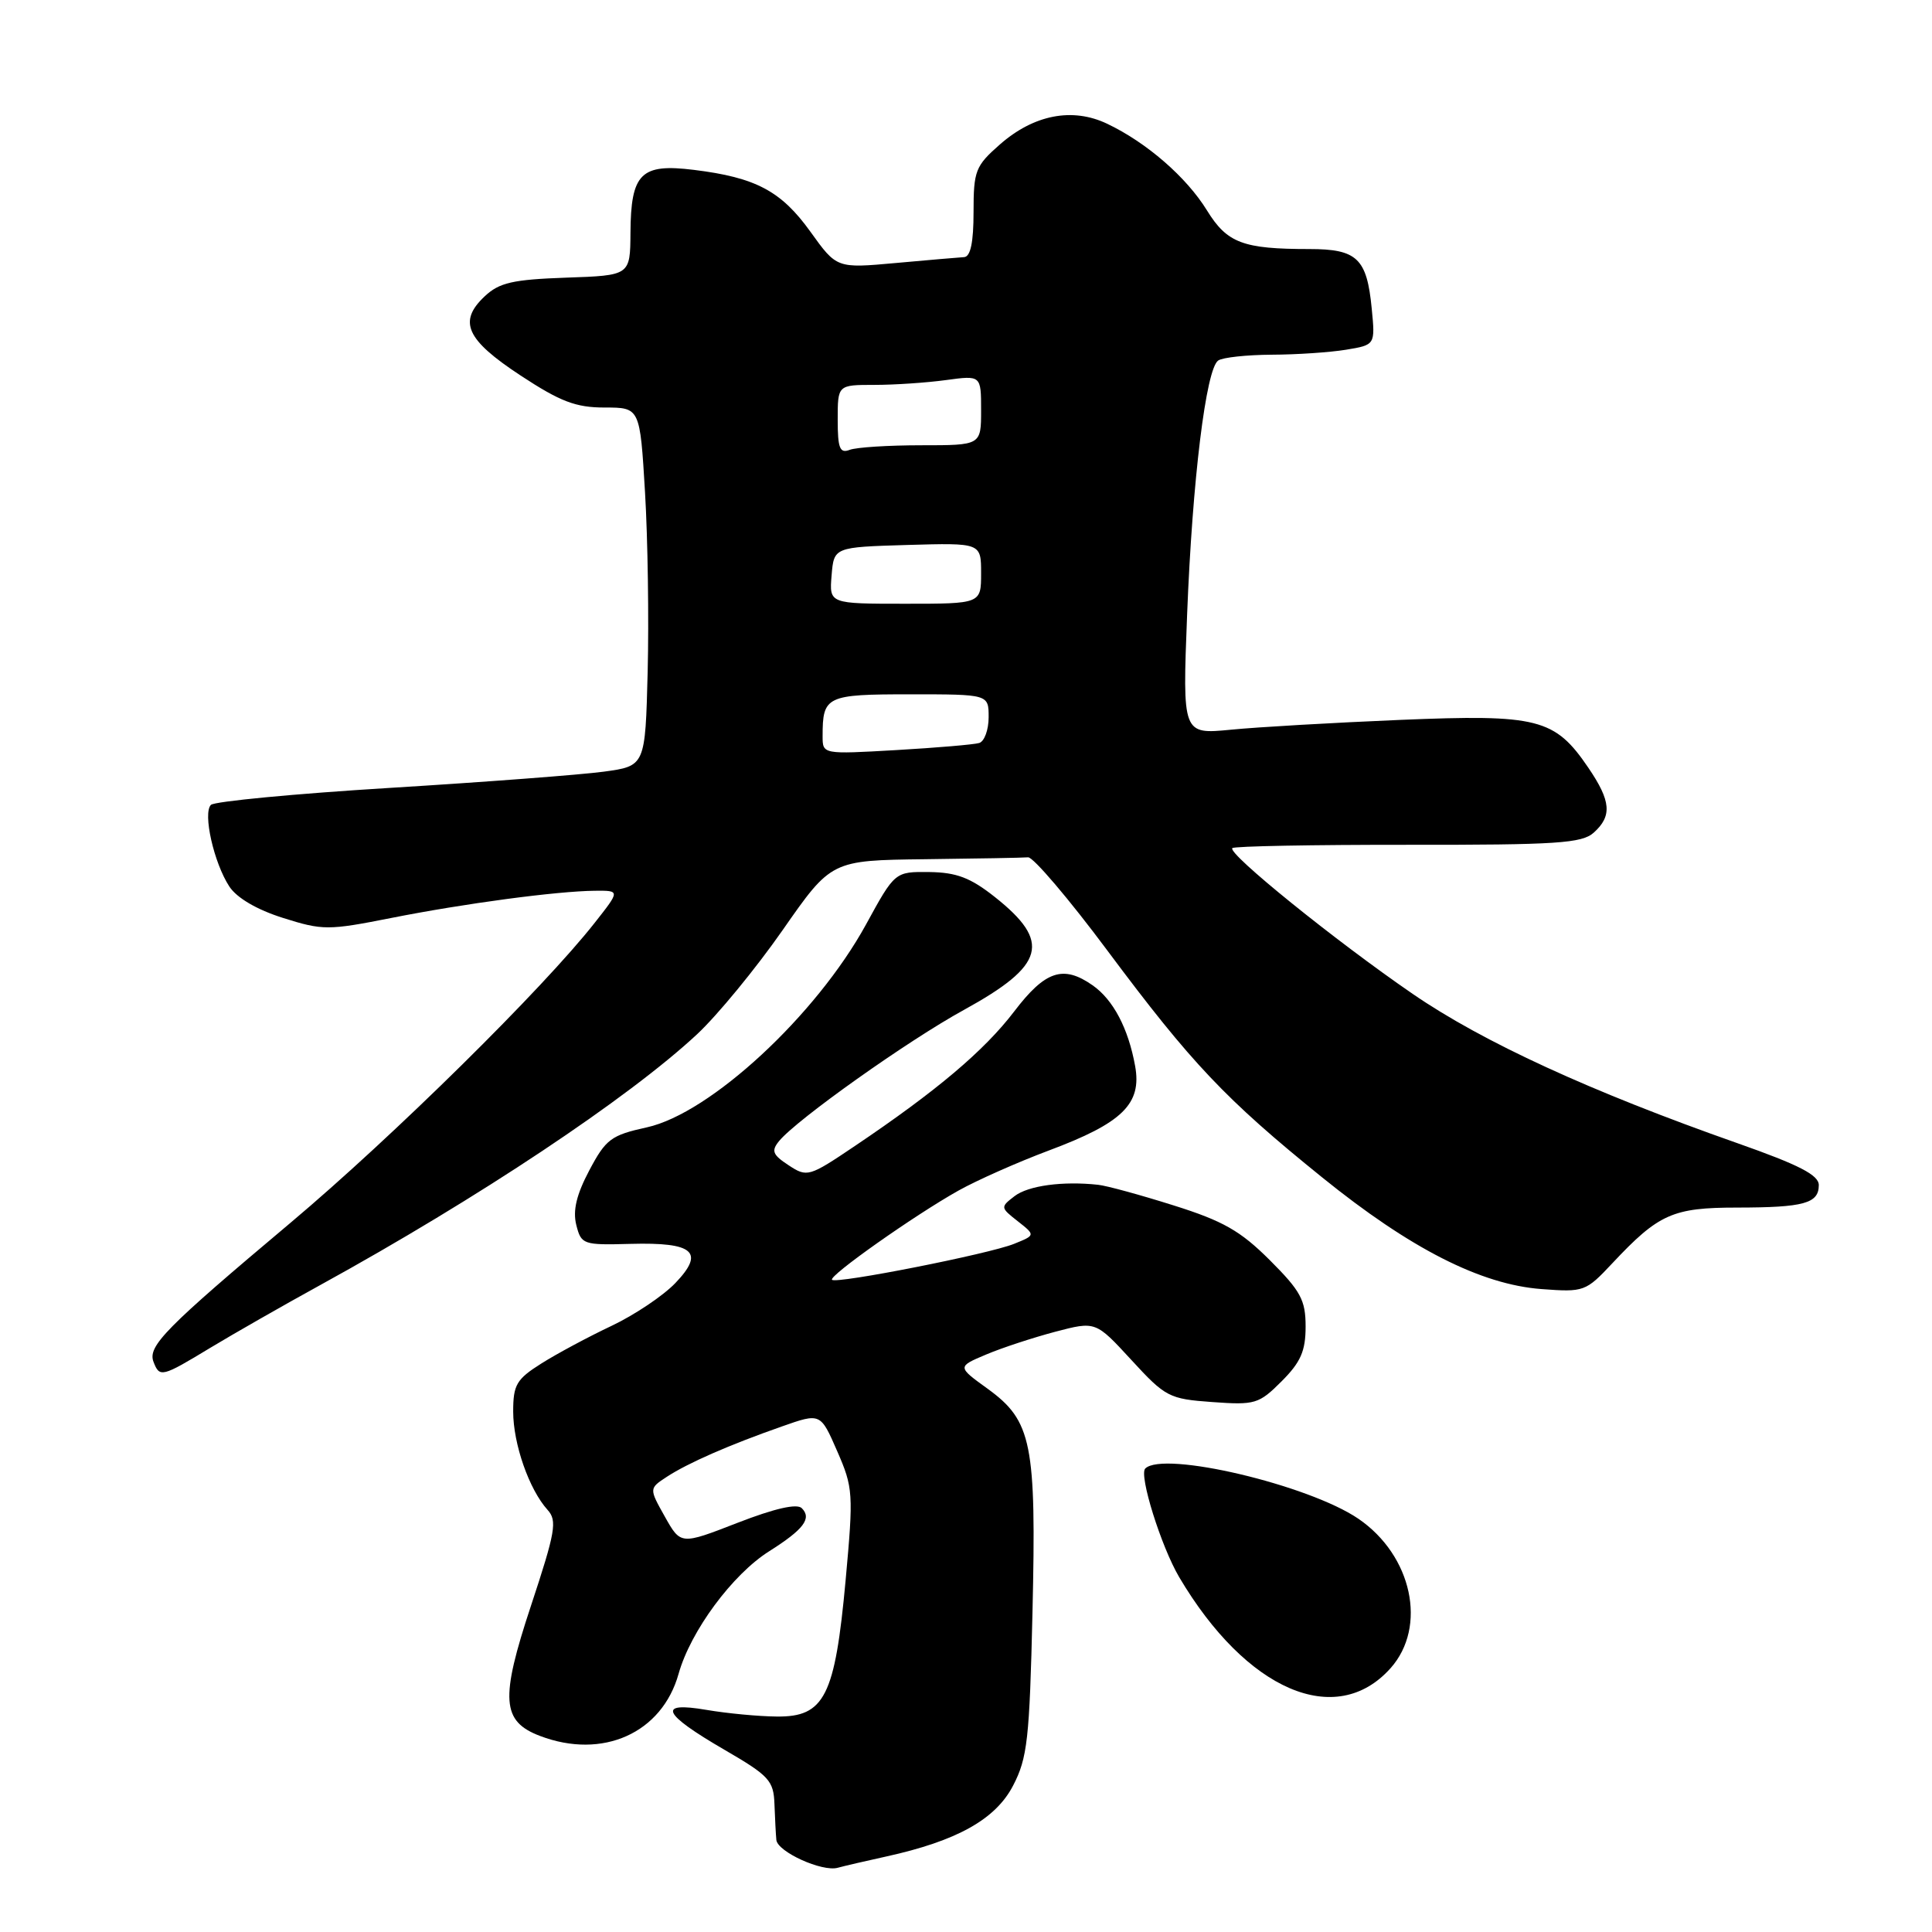 <?xml version="1.0" encoding="UTF-8" standalone="no"?>
<!DOCTYPE svg PUBLIC "-//W3C//DTD SVG 1.1//EN" "http://www.w3.org/Graphics/SVG/1.1/DTD/svg11.dtd" >
<svg xmlns="http://www.w3.org/2000/svg" xmlns:xlink="http://www.w3.org/1999/xlink" version="1.1" viewBox="0 0 256 256">
 <g >
 <path fill="currentColor"
d=" M 117.41 246.00 C 126.78 243.94 131.92 241.08 134.24 236.60 C 136.14 232.95 136.42 230.43 136.81 213.63 C 137.33 191.24 136.73 188.27 130.87 184.02 C 126.83 181.10 126.83 181.10 130.67 179.48 C 132.77 178.59 136.90 177.24 139.84 176.46 C 145.18 175.06 145.18 175.06 149.91 180.20 C 154.43 185.12 154.91 185.37 160.64 185.78 C 166.30 186.19 166.81 186.04 169.82 183.03 C 172.35 180.50 173.00 179.02 173.00 175.78 C 173.00 172.26 172.36 171.08 168.25 166.97 C 164.36 163.09 162.06 161.78 155.50 159.72 C 151.10 158.33 146.60 157.10 145.50 156.99 C 140.82 156.48 136.25 157.10 134.44 158.49 C 132.54 159.95 132.55 160.01 134.86 161.82 C 137.21 163.67 137.21 163.67 134.36 164.82 C 131.05 166.16 110.82 170.15 110.25 169.58 C 109.75 169.08 121.18 161.02 127.00 157.76 C 129.47 156.38 134.86 153.99 138.97 152.45 C 148.74 148.80 151.32 146.27 150.41 141.25 C 149.51 136.27 147.51 132.47 144.78 130.56 C 140.88 127.83 138.50 128.62 134.38 134.03 C 130.41 139.23 124.09 144.57 113.26 151.86 C 107.19 155.95 106.95 156.02 104.49 154.40 C 102.37 153.01 102.17 152.50 103.23 151.20 C 105.56 148.35 120.31 137.88 127.72 133.82 C 138.49 127.90 139.34 124.81 131.80 118.84 C 128.59 116.30 126.74 115.60 123.15 115.55 C 118.58 115.50 118.58 115.50 114.75 122.50 C 108.15 134.54 94.12 147.53 85.71 149.38 C 80.97 150.42 80.28 150.94 78.09 155.07 C 76.39 158.28 75.88 160.40 76.36 162.31 C 77.02 164.91 77.25 164.99 83.54 164.82 C 91.94 164.59 93.43 165.90 89.48 170.02 C 87.88 171.69 84.08 174.24 81.04 175.68 C 77.99 177.12 73.81 179.36 71.75 180.66 C 68.43 182.75 68.00 183.49 68.00 187.04 C 68.00 191.32 70.11 197.36 72.55 200.06 C 73.86 201.50 73.61 202.93 70.34 212.82 C 66.26 225.14 66.47 228.09 71.55 230.02 C 79.86 233.18 87.72 229.65 89.92 221.78 C 91.51 216.12 97.05 208.62 101.92 205.55 C 106.49 202.66 107.60 201.20 106.24 199.84 C 105.60 199.20 102.66 199.87 97.73 201.78 C 90.20 204.71 90.20 204.71 88.10 200.97 C 86.00 197.23 86.00 197.23 88.35 195.69 C 91.13 193.87 96.57 191.48 103.61 189.01 C 108.72 187.21 108.72 187.21 110.93 192.28 C 113.05 197.13 113.10 197.88 112.05 209.38 C 110.64 224.77 109.26 227.52 102.93 227.45 C 100.50 227.43 96.31 227.03 93.62 226.57 C 87.01 225.44 87.75 227.07 96.02 231.87 C 101.93 235.30 102.51 235.94 102.62 239.07 C 102.69 240.95 102.80 243.08 102.87 243.80 C 103.03 245.38 108.93 248.06 111.00 247.49 C 111.83 247.26 114.71 246.59 117.41 246.00 Z  M 184.25 221.05 C 189.15 215.56 187.12 206.11 179.99 201.24 C 173.40 196.75 154.13 192.20 151.75 194.59 C 150.89 195.45 153.86 204.94 156.26 209.00 C 165.15 224.02 177.03 229.13 184.25 221.05 Z  M 27.87 178.59 C 30.97 176.72 37.55 172.96 42.50 170.24 C 63.29 158.81 83.28 145.51 92.37 137.04 C 95.05 134.54 100.15 128.34 103.70 123.25 C 110.15 114.00 110.15 114.00 122.57 113.85 C 129.41 113.77 135.55 113.66 136.23 113.60 C 136.90 113.55 141.65 119.12 146.77 126.00 C 157.88 140.90 162.37 145.65 175.18 156.00 C 186.85 165.44 196.21 170.21 204.27 170.81 C 209.89 171.23 210.12 171.15 213.66 167.37 C 219.78 160.85 221.65 160.01 230.17 160.01 C 239.04 160.00 241.00 159.46 241.00 157.03 C 241.00 155.70 238.40 154.36 230.25 151.49 C 210.77 144.64 196.49 138.08 187.21 131.71 C 176.95 124.67 162.60 113.07 163.29 112.38 C 163.54 112.12 174.02 111.93 186.57 111.94 C 206.30 111.96 209.63 111.74 211.19 110.32 C 213.63 108.12 213.47 106.15 210.47 101.74 C 206.02 95.19 203.81 94.63 185.53 95.39 C 176.71 95.76 166.62 96.34 163.09 96.69 C 156.68 97.31 156.68 97.31 157.30 81.40 C 158.00 63.57 159.80 48.87 161.42 47.77 C 162.01 47.36 165.20 47.02 168.50 47.00 C 171.80 46.99 176.24 46.69 178.36 46.34 C 182.23 45.70 182.23 45.70 181.76 40.88 C 181.12 34.24 179.83 33.00 173.50 33.00 C 164.70 33.00 162.60 32.21 159.93 27.88 C 157.21 23.47 151.94 18.89 146.71 16.40 C 142.10 14.20 136.99 15.19 132.48 19.15 C 129.25 21.99 129.00 22.62 129.00 28.10 C 129.00 32.12 128.60 34.02 127.75 34.07 C 127.06 34.11 122.98 34.46 118.69 34.85 C 110.87 35.56 110.87 35.56 107.39 30.71 C 103.51 25.31 100.15 23.52 91.95 22.51 C 84.92 21.64 83.59 22.95 83.54 30.86 C 83.50 36.50 83.50 36.50 75.02 36.79 C 67.94 37.04 66.15 37.45 64.23 39.26 C 60.67 42.60 61.76 45.01 68.97 49.75 C 74.25 53.22 76.29 54.00 80.12 54.00 C 84.80 54.00 84.80 54.00 85.47 65.25 C 85.84 71.44 85.99 82.12 85.82 89.00 C 85.50 101.50 85.50 101.50 80.00 102.25 C 76.97 102.66 64.22 103.63 51.65 104.40 C 39.08 105.17 28.41 106.19 27.95 106.65 C 26.85 107.75 28.34 114.34 30.39 117.47 C 31.38 118.98 34.04 120.54 37.50 121.63 C 42.75 123.29 43.48 123.29 51.77 121.65 C 61.54 119.71 73.79 118.08 78.83 118.03 C 82.17 118.00 82.17 118.00 78.83 122.24 C 71.99 130.96 52.04 150.63 38.50 162.02 C 21.93 175.95 19.54 178.37 20.34 180.45 C 21.15 182.56 21.43 182.49 27.87 178.59 Z  M 109.00 97.55 C 109.00 92.22 109.46 92.00 120.61 92.00 C 131.00 92.00 131.00 92.00 131.00 95.03 C 131.00 96.70 130.44 98.24 129.75 98.45 C 129.06 98.66 124.11 99.08 118.75 99.39 C 109.00 99.95 109.00 99.95 109.00 97.55 Z  M 110.19 76.25 C 110.50 72.50 110.50 72.50 120.25 72.21 C 130.00 71.93 130.00 71.93 130.00 75.96 C 130.00 80.00 130.00 80.00 119.94 80.00 C 109.88 80.00 109.88 80.00 110.19 76.25 Z  M 111.00 55.61 C 111.00 51.00 111.00 51.00 115.86 51.00 C 118.53 51.00 122.81 50.71 125.36 50.36 C 130.00 49.73 130.00 49.73 130.00 54.36 C 130.00 59.00 130.00 59.00 122.08 59.00 C 117.73 59.00 113.45 59.27 112.58 59.61 C 111.28 60.11 111.00 59.40 111.00 55.61 Z "/>
</g>
</svg>